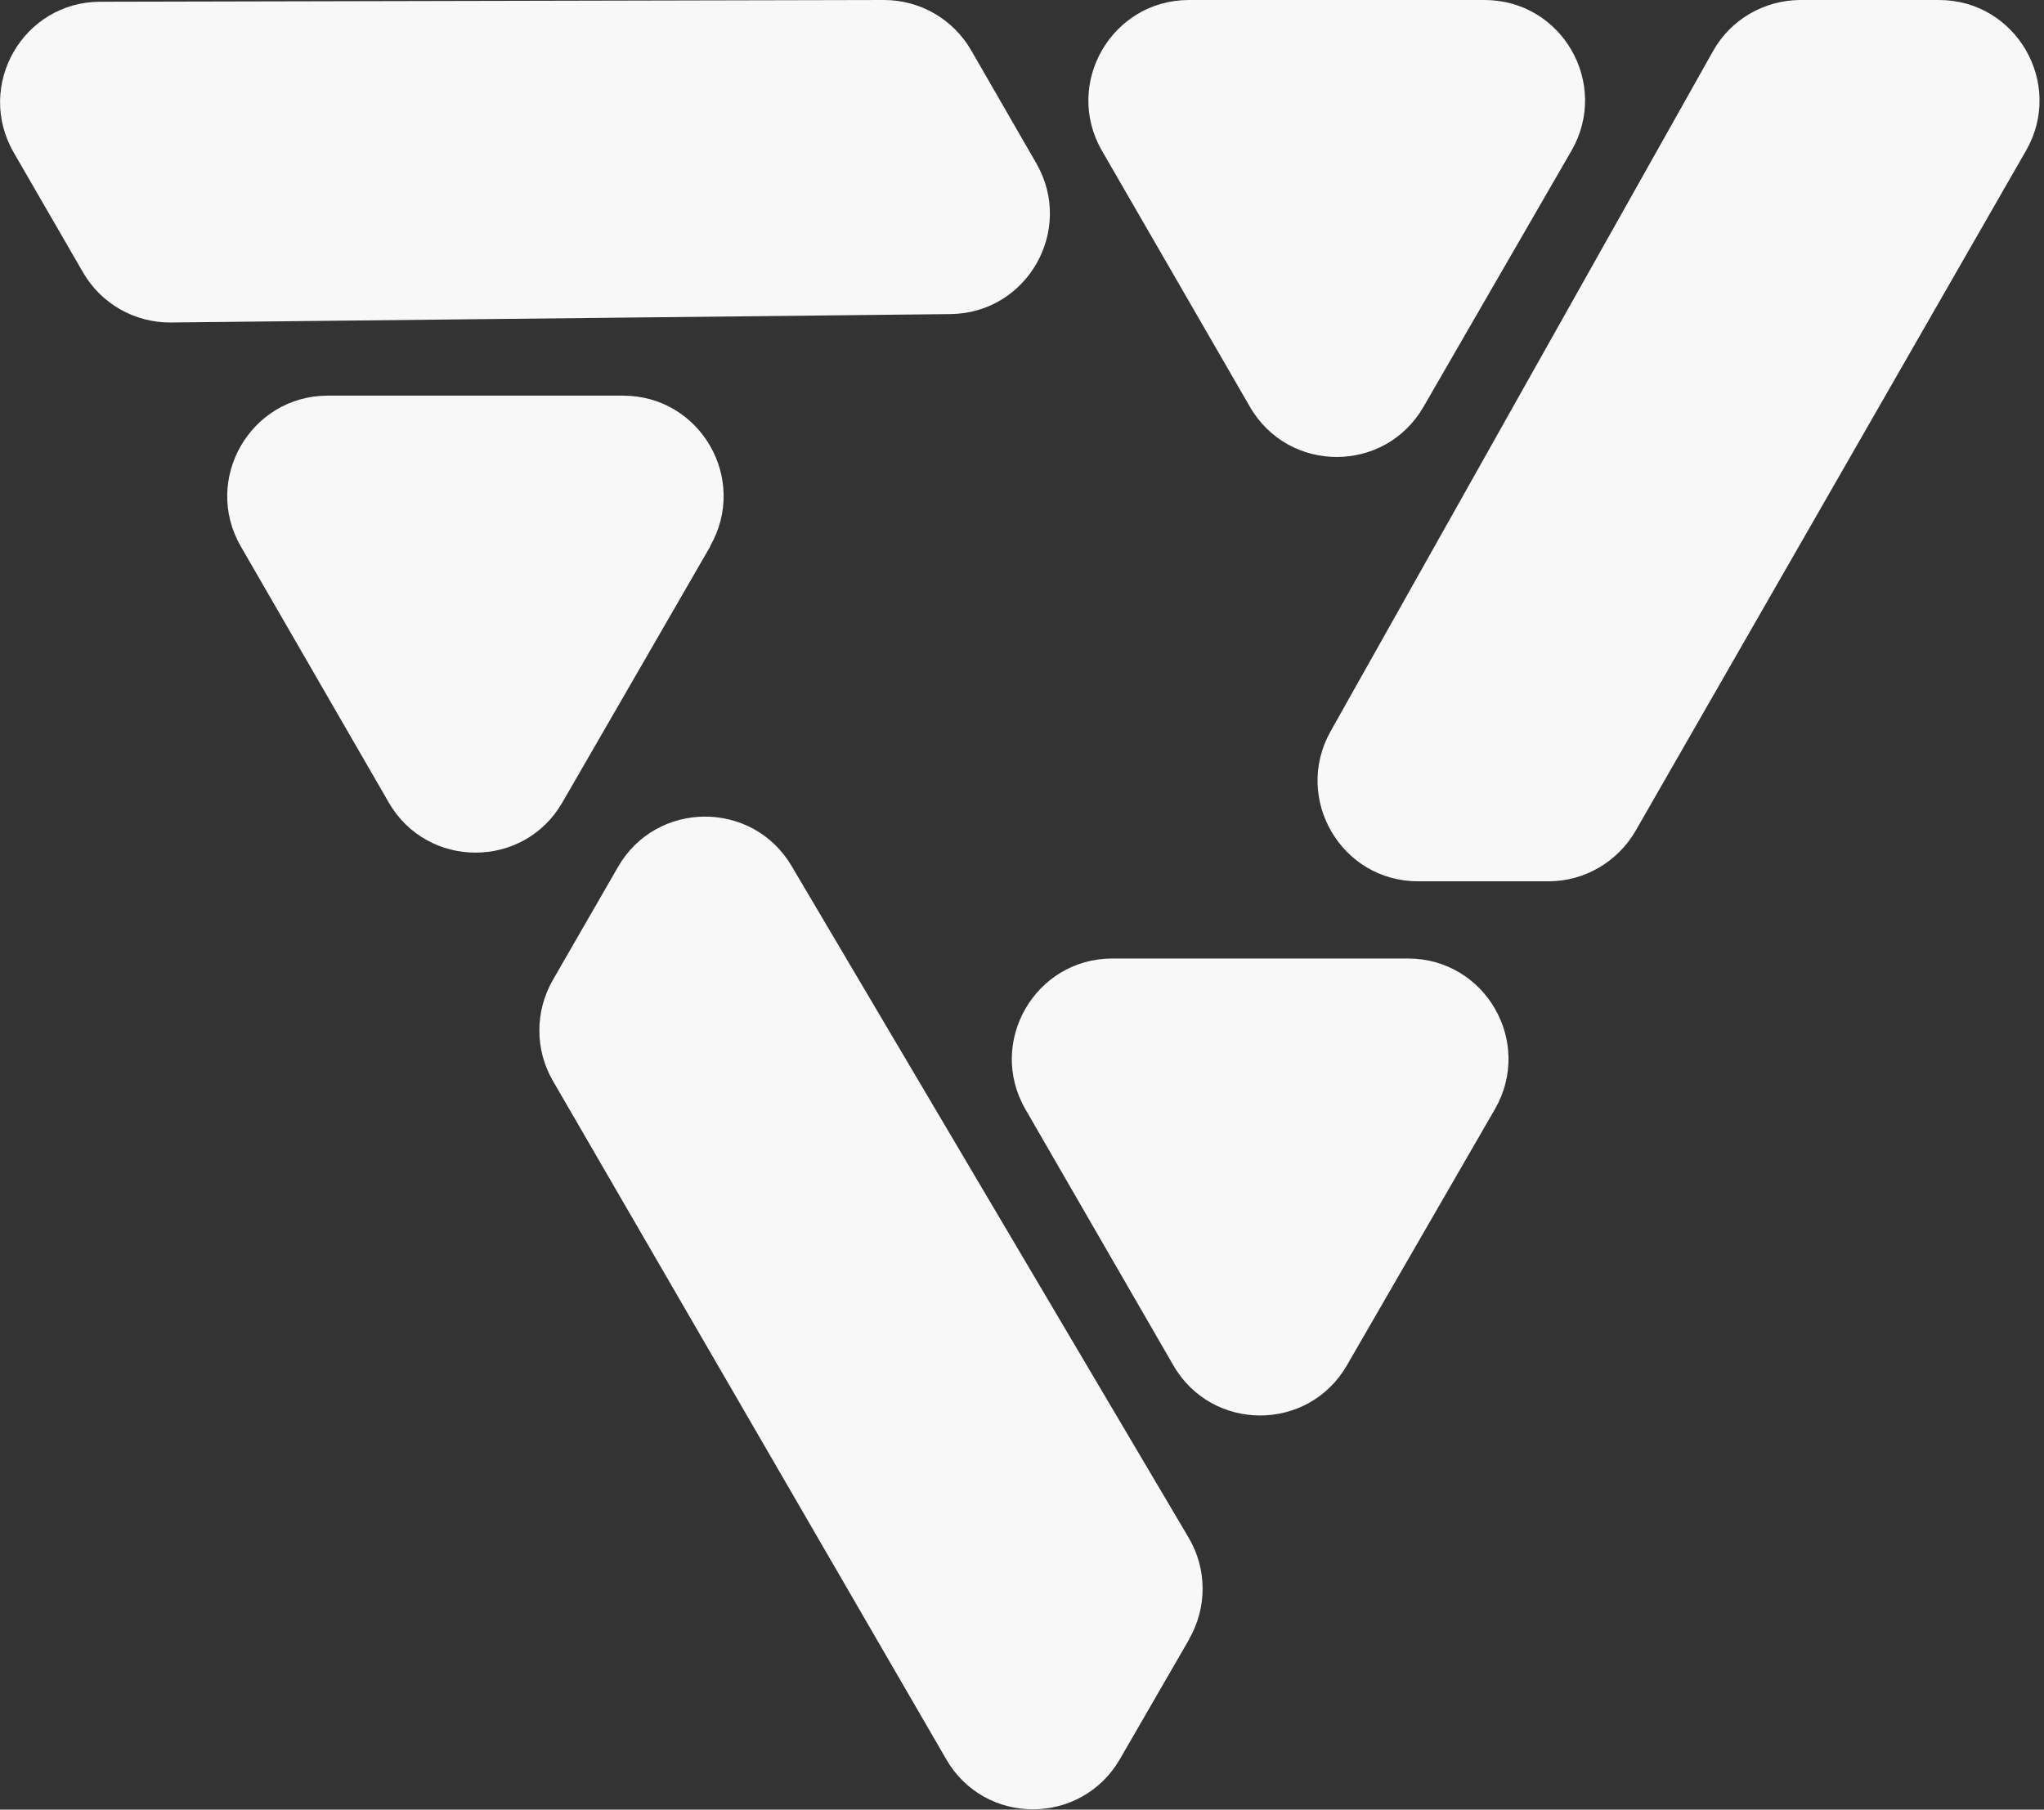 <svg width="96" height="85" viewBox="0 0 96 85" fill="none" xmlns="http://www.w3.org/2000/svg">
<rect x="0" y="0" width="96" height="85" fill="#333333" stroke="none"/>
<path d="M84.57 0H91.068C94.692 0 96.967 3.927 95.155 7.077L76.819 39.023C75.974 40.482 74.421 41.396 72.732 41.396H66.602C62.992 41.396 60.73 37.51 62.488 34.36L80.456 2.4C81.287 0.914 82.867 0 84.57 0Z" fill="#F8F8F8"/>
<path d="M58.701 19.102C60.513 22.252 65.049 22.252 66.861 19.102L70.334 13.089L73.808 7.077C75.62 3.927 73.359 0 69.721 0H55.84C52.216 0 49.941 3.927 51.753 7.077L55.227 13.089L58.701 19.102Z" fill="#F8F8F8"/>
<path d="M55.853 76.997L52.598 82.628C50.786 85.764 46.249 85.778 44.438 82.628L25.965 50.764C25.121 49.305 25.121 47.505 25.965 46.032L29.03 40.715C30.829 37.592 35.338 37.565 37.177 40.674L55.826 72.225C56.698 73.698 56.698 75.511 55.853 76.984V76.997Z" fill="#F8F8F8"/>
<path d="M52.243 45.022C48.62 45.022 46.345 48.948 48.157 52.098L51.63 58.111L55.104 64.124C56.916 67.274 61.452 67.274 63.264 64.124L66.738 58.111L70.212 52.098C72.024 48.948 69.762 45.022 66.125 45.022H59.191H52.257H52.243Z" fill="#F8F8F8"/>
<path d="M3.897 12.79L0.641 7.158C-1.171 4.009 1.091 0.082 4.714 0.082L41.523 0C43.212 0 44.765 0.9 45.61 2.359L48.675 7.676C50.473 10.799 48.252 14.712 44.642 14.753L8.025 15.148C6.322 15.162 4.742 14.262 3.897 12.79Z" fill="#F8F8F8"/>
<path d="M33.349 25.66C35.161 22.511 32.899 18.584 29.262 18.584H22.328H15.394C11.771 18.584 9.496 22.511 11.307 25.66L14.781 31.674L18.255 37.687C20.067 40.836 24.603 40.836 26.415 37.687L29.889 31.674L33.362 25.66H33.349Z" fill="#F8F8F8"/>
</svg>
